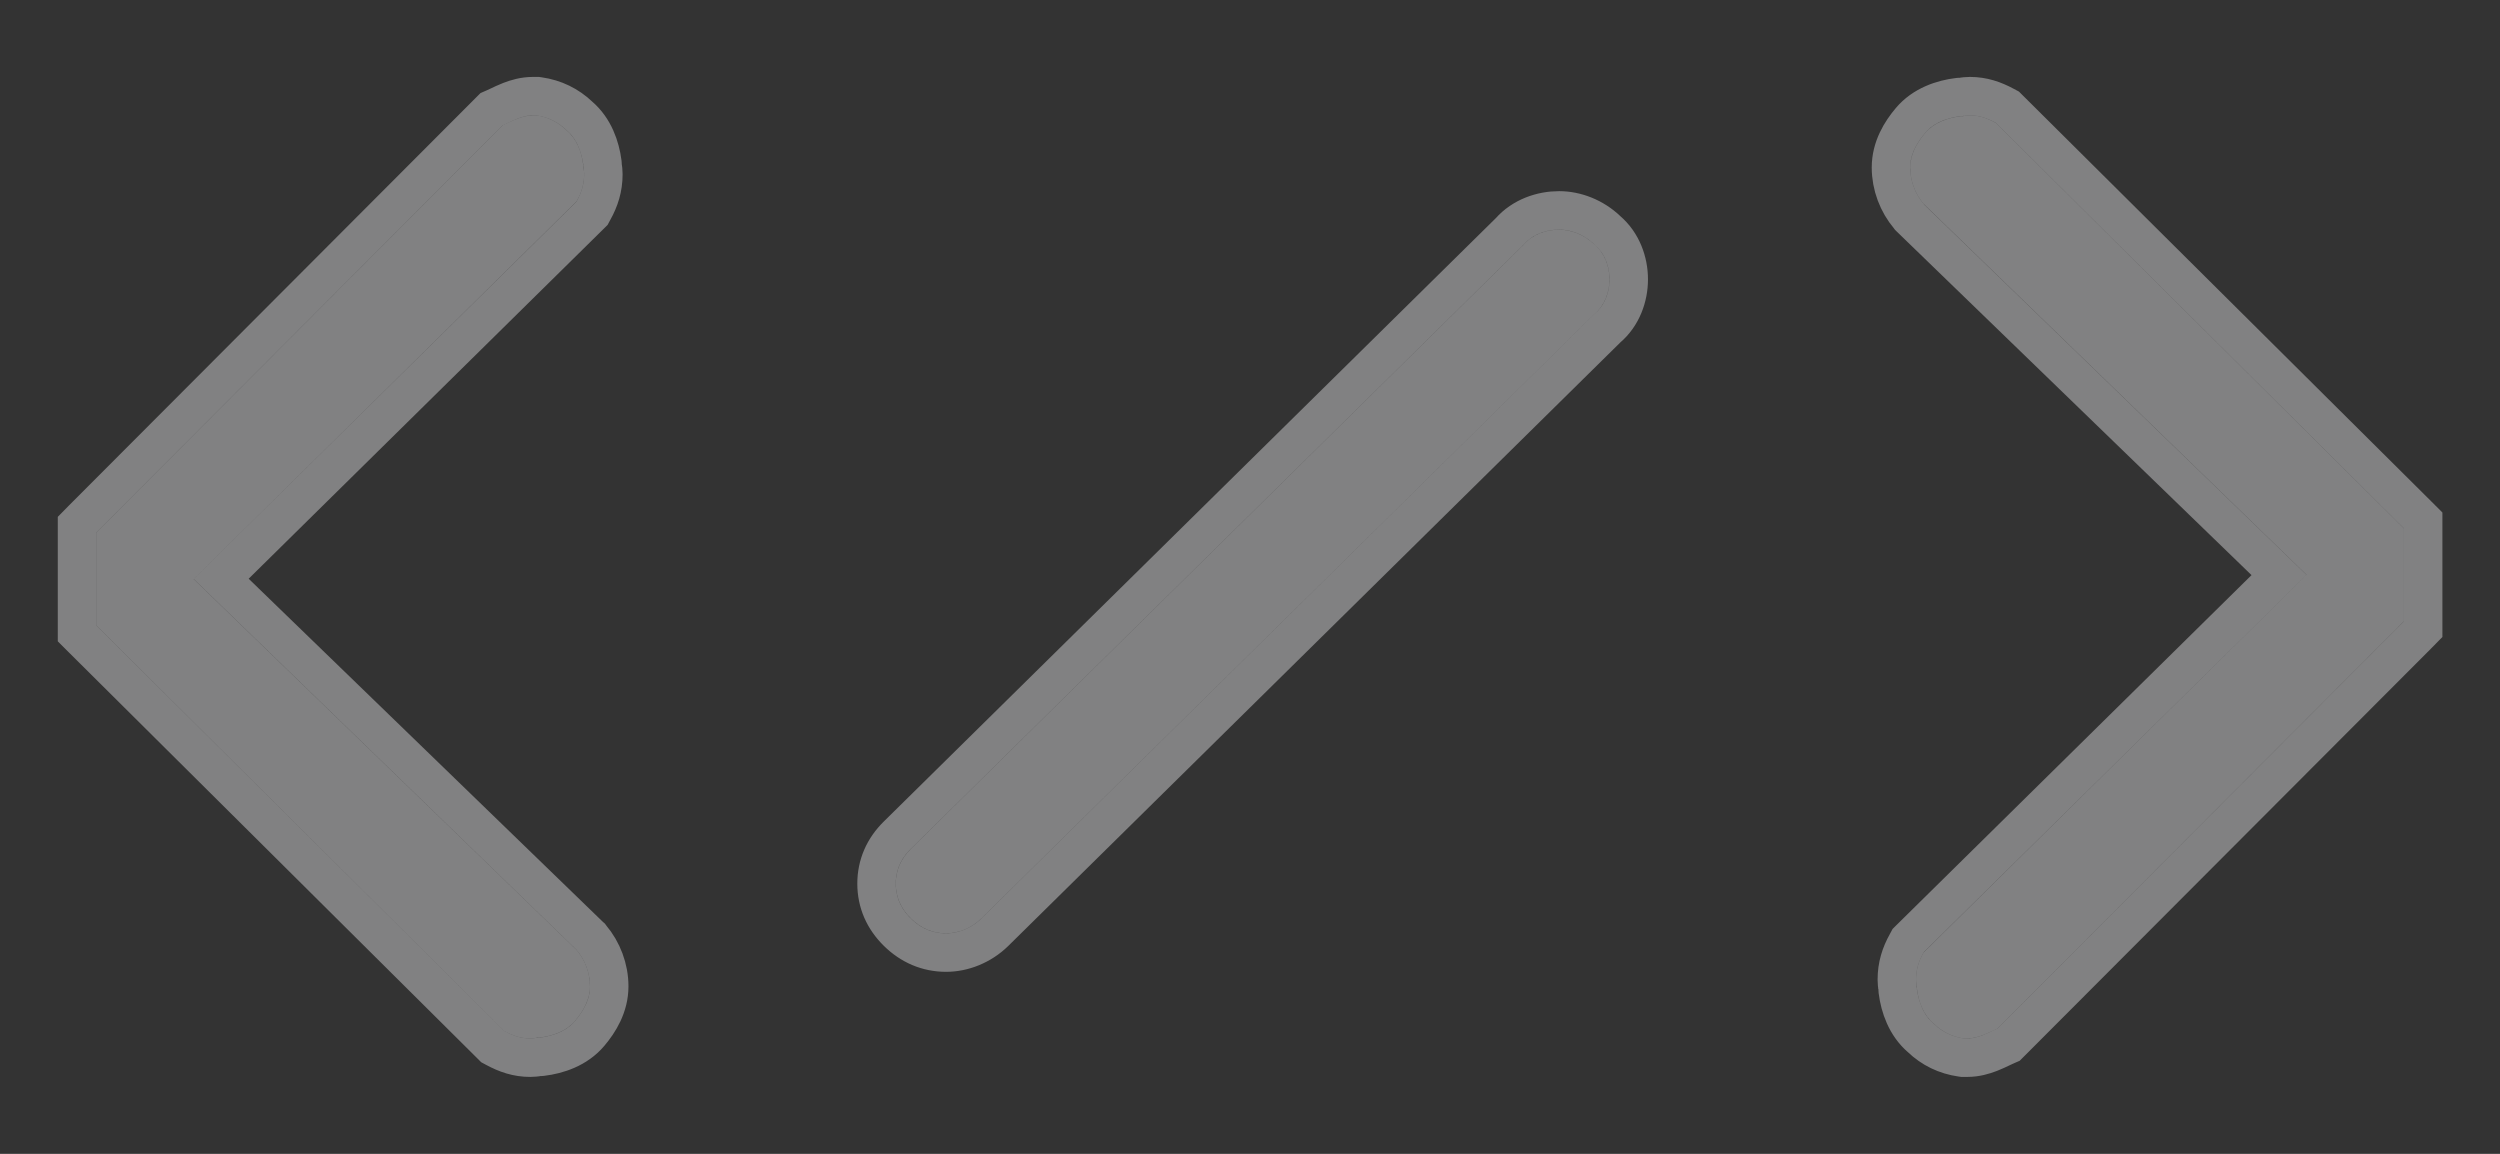 <svg width="26" height="12" viewBox="0 0 26 12" fill="none" xmlns="http://www.w3.org/2000/svg">
<rect x="0" y="0" width="26" height="12" fill="#333333" stroke="none"/>
<path d="M5.996 9.879L2.014 6.022L5.996 2.095C6.049 2.001 6.075 1.915 6.075 1.811C6.075 1.777 6.066 1.751 6.066 1.717C6.049 1.579 5.996 1.441 5.892 1.355C5.804 1.269 5.699 1.217 5.577 1.2H5.542C5.429 1.2 5.324 1.26 5.228 1.303L1.001 5.539V6.504L5.245 10.723C5.341 10.774 5.42 10.8 5.516 10.8C5.551 10.8 5.577 10.791 5.612 10.791C5.752 10.774 5.892 10.723 5.979 10.619C6.066 10.516 6.136 10.395 6.136 10.258C6.136 10.12 6.084 9.982 5.996 9.879ZM9.473 9.552C9.578 9.655 9.7 9.707 9.84 9.707C9.962 9.707 10.102 9.655 10.206 9.552L16.582 3.266C16.686 3.18 16.739 3.043 16.739 2.905C16.739 2.767 16.686 2.629 16.582 2.543C16.477 2.44 16.337 2.388 16.215 2.388C16.075 2.388 15.935 2.44 15.848 2.543L9.473 8.828C9.368 8.932 9.316 9.052 9.316 9.19C9.316 9.328 9.368 9.448 9.473 9.552ZM20.006 2.121L23.988 5.978L20.006 9.905C19.953 9.999 19.927 10.085 19.927 10.189C19.927 10.223 19.936 10.249 19.936 10.283C19.953 10.421 20.006 10.559 20.11 10.645C20.198 10.731 20.303 10.783 20.425 10.8H20.46C20.573 10.8 20.678 10.74 20.774 10.697L25.001 6.461V5.496L20.757 1.278C20.661 1.226 20.582 1.2 20.486 1.2C20.451 1.2 20.425 1.209 20.39 1.209C20.25 1.226 20.11 1.278 20.023 1.381C19.936 1.484 19.866 1.605 19.866 1.742C19.866 1.88 19.918 2.018 20.006 2.121Z" fill="#F6F6F8" fill-opacity="0.4"/>
<path d="M6.149 9.75L6.143 9.742L6.135 9.735L2.3 6.02L6.137 2.238L6.157 2.218L6.171 2.192C6.237 2.074 6.275 1.955 6.275 1.811C6.275 1.779 6.271 1.752 6.269 1.737L6.268 1.735C6.266 1.719 6.266 1.718 6.266 1.717V1.717V1.704L6.265 1.691C6.244 1.53 6.18 1.338 6.026 1.206C5.909 1.094 5.767 1.025 5.605 1.002L5.591 1H5.577H5.542C5.451 1 5.37 1.024 5.306 1.049C5.265 1.065 5.218 1.087 5.183 1.104C5.168 1.111 5.156 1.116 5.146 1.121L5.112 1.136L5.086 1.162L0.859 5.398L0.801 5.457V5.539V6.504V6.587L0.86 6.646L5.104 10.864L5.125 10.885L5.151 10.899C5.265 10.96 5.377 11 5.516 11C5.548 11 5.575 10.996 5.59 10.994L5.592 10.994C5.608 10.992 5.61 10.991 5.612 10.991H5.624L5.637 10.99C5.801 10.97 5.999 10.906 6.132 10.748C6.231 10.631 6.336 10.465 6.336 10.258C6.336 10.071 6.266 9.888 6.149 9.75ZM19.853 2.25L19.859 2.258L19.866 2.265L23.702 5.98L19.865 9.762L19.845 9.782L19.831 9.808C19.765 9.926 19.727 10.045 19.727 10.189C19.727 10.221 19.731 10.248 19.733 10.263L19.733 10.265C19.736 10.281 19.736 10.283 19.736 10.283V10.283V10.296L19.737 10.309C19.758 10.47 19.822 10.662 19.976 10.794C20.093 10.906 20.235 10.975 20.397 10.998L20.411 11H20.425H20.46C20.551 11 20.632 10.976 20.696 10.951C20.737 10.935 20.784 10.913 20.819 10.896C20.834 10.889 20.846 10.883 20.856 10.879L20.89 10.864L20.916 10.838L25.143 6.602L25.201 6.543V6.461V5.496V5.413L25.142 5.354L20.898 1.136L20.877 1.115L20.851 1.101C20.737 1.04 20.625 1 20.486 1C20.454 1 20.427 1.004 20.412 1.006L20.41 1.006C20.394 1.009 20.392 1.009 20.39 1.009H20.378L20.365 1.01C20.201 1.03 20.003 1.094 19.87 1.252C19.771 1.369 19.666 1.535 19.666 1.742C19.666 1.929 19.736 2.112 19.853 2.25ZM9.332 9.694C9.472 9.832 9.644 9.907 9.84 9.907C10.014 9.907 10.204 9.835 10.347 9.694L16.716 3.414C16.871 3.283 16.939 3.086 16.939 2.905C16.939 2.724 16.871 2.527 16.716 2.395C16.574 2.258 16.387 2.188 16.215 2.188C16.034 2.188 15.836 2.254 15.702 2.406L9.332 8.686C9.192 8.824 9.116 8.995 9.116 9.19C9.116 9.385 9.192 9.556 9.332 9.694Z" stroke="#F6F6F8" stroke-opacity="0.4" stroke-width="0.4"/>
</svg>
